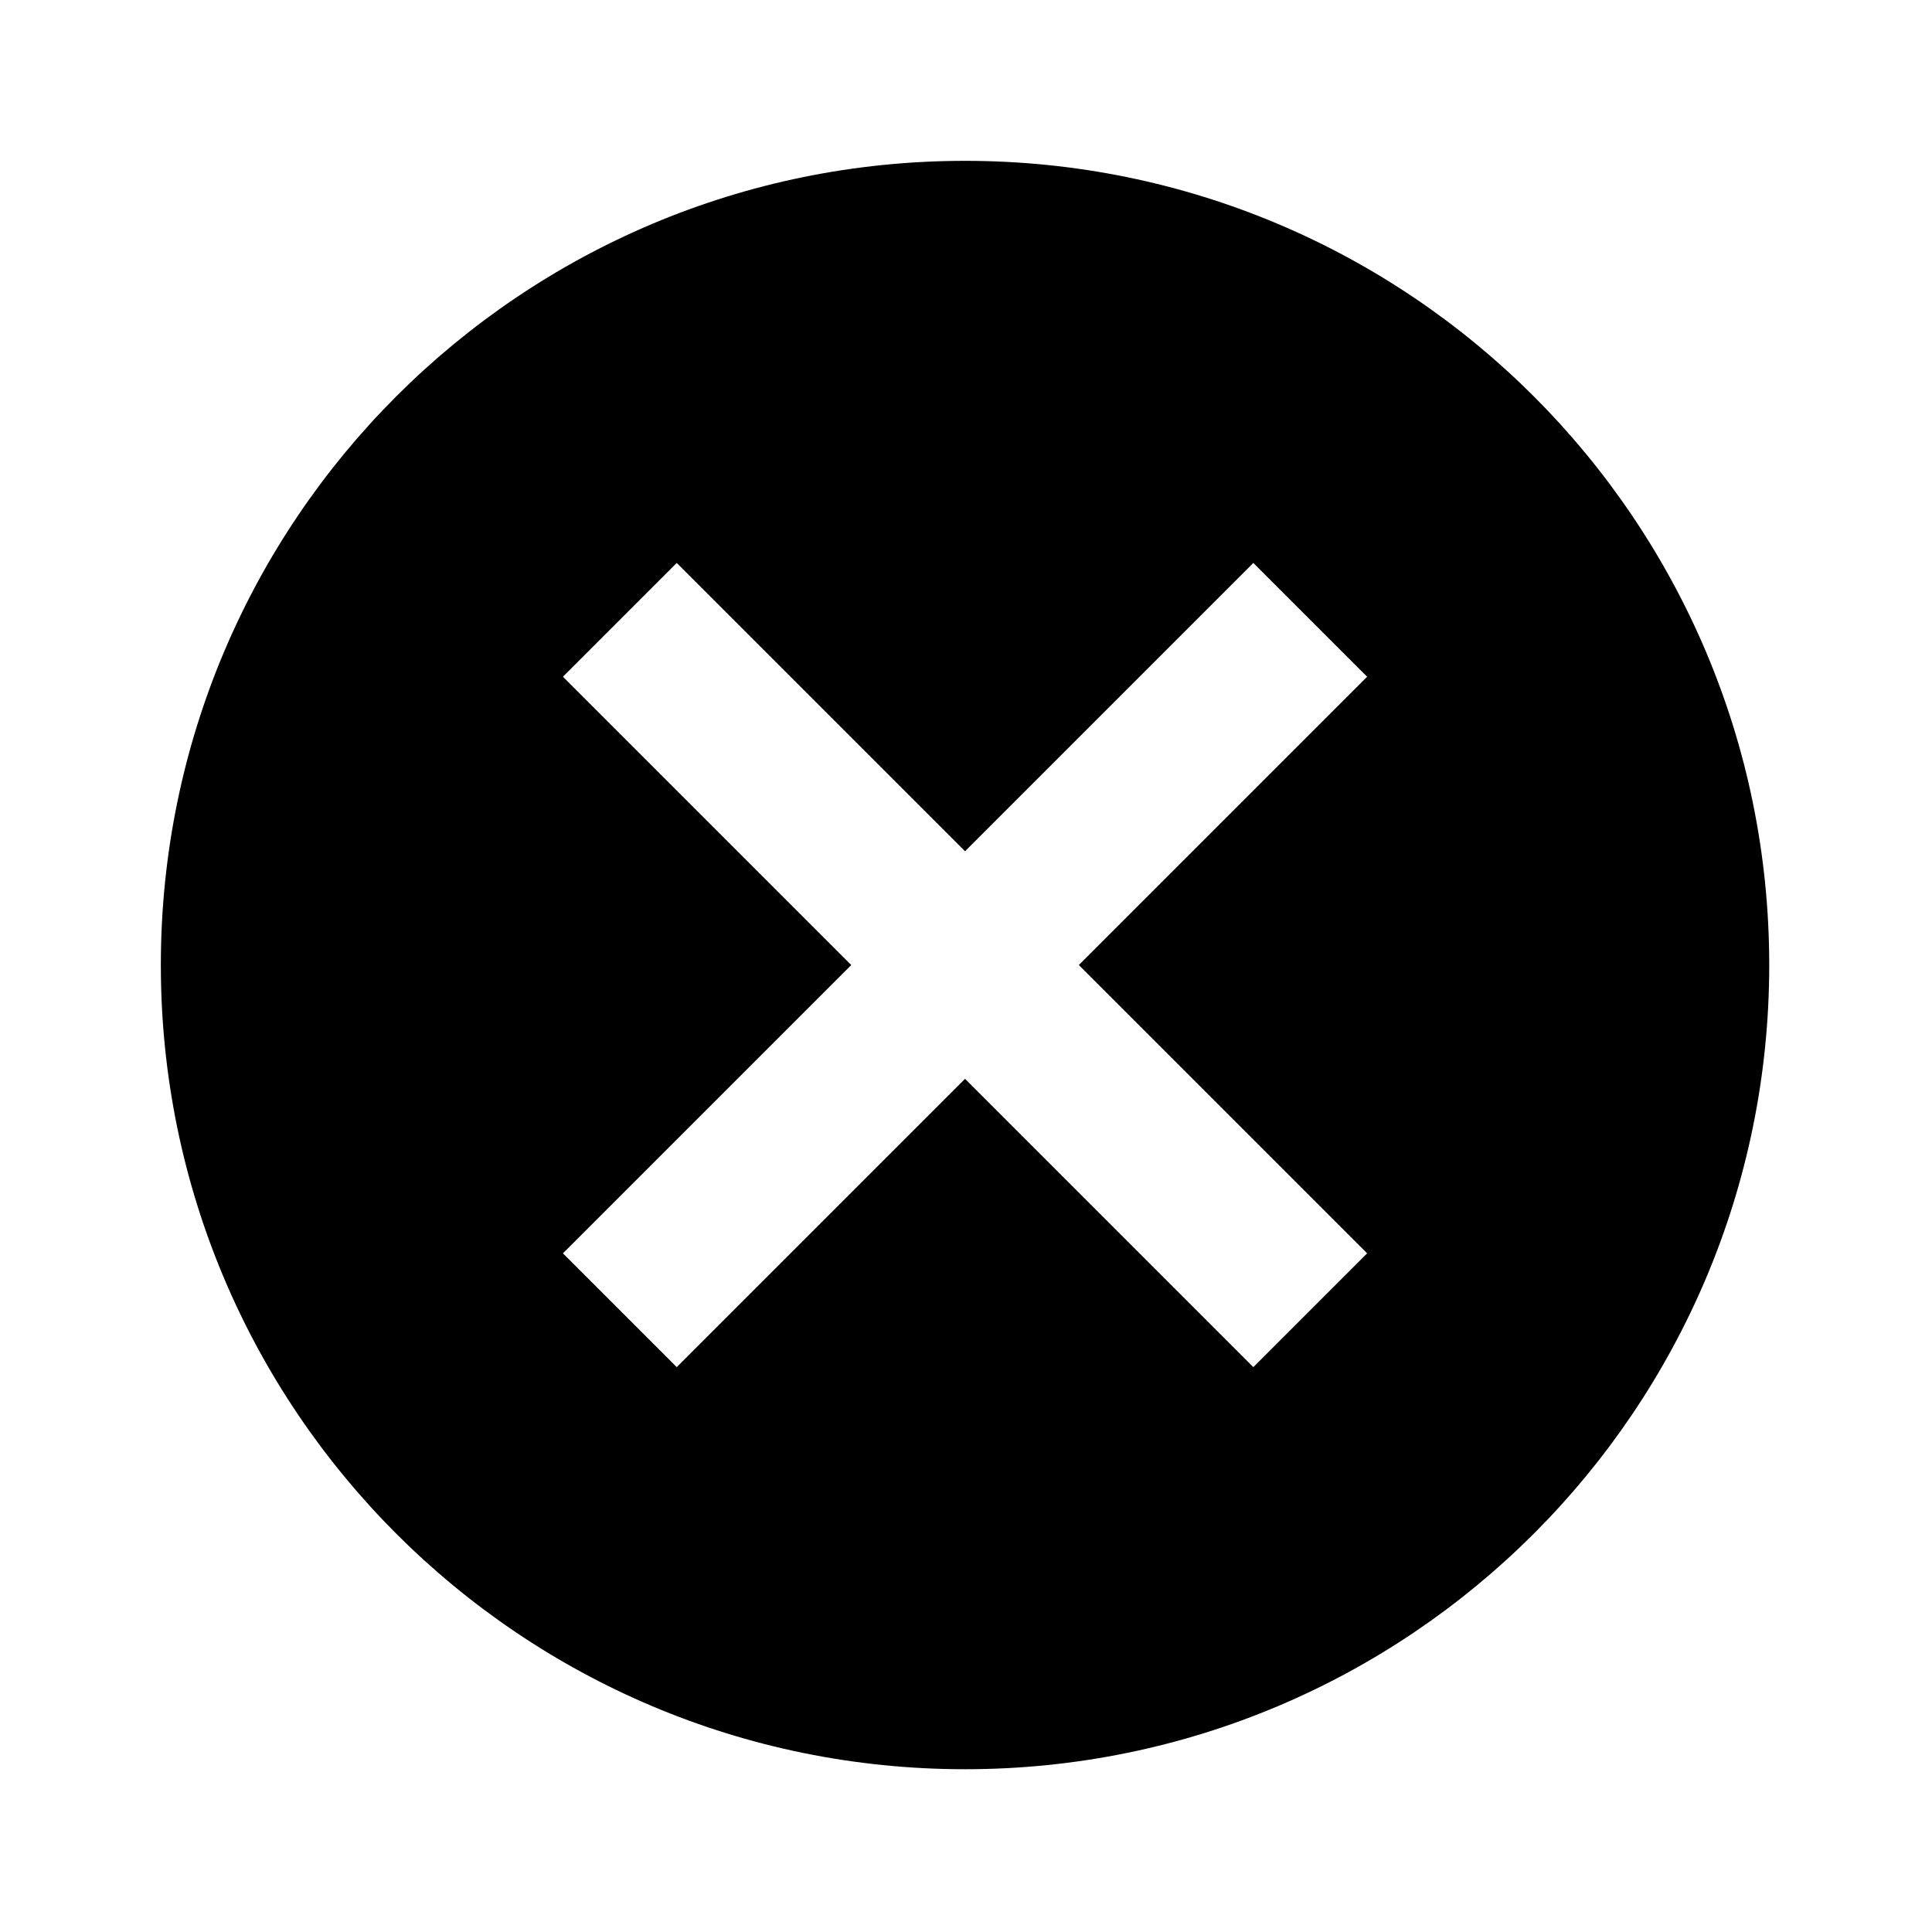 <?xml version="1.0" encoding="UTF-8"?>
<svg width="16" height="16" version="1.1" viewBox="0 0 16 16" xmlns="http://www.w3.org/2000/svg" xmlns:xlink="http://www.w3.org/1999/xlink">
    <!--Generated by IJSVG (https://github.com/iconjar/IJSVG)-->
    <g transform="scale(0.333)">
        <path fill="#000" d="M24,4c-11.05,0 -20,8.95 -20,20c0,11.05 8.95,20 20,20c11.05,0 20,-8.95 20,-20c0,-11.05 -8.95,-20 -20,-20Zm10,27.17l-2.83,2.83l-7.17,-7.17l-7.17,7.17l-2.83,-2.83l7.17,-7.17l-7.17,-7.17l2.83,-2.83l7.17,7.17l7.17,-7.17l2.83,2.83l-7.17,7.17l7.17,7.17Z"></path>
        <path fill="none" d="M0,0h48v48h-48Z"></path>
    </g>
</svg>